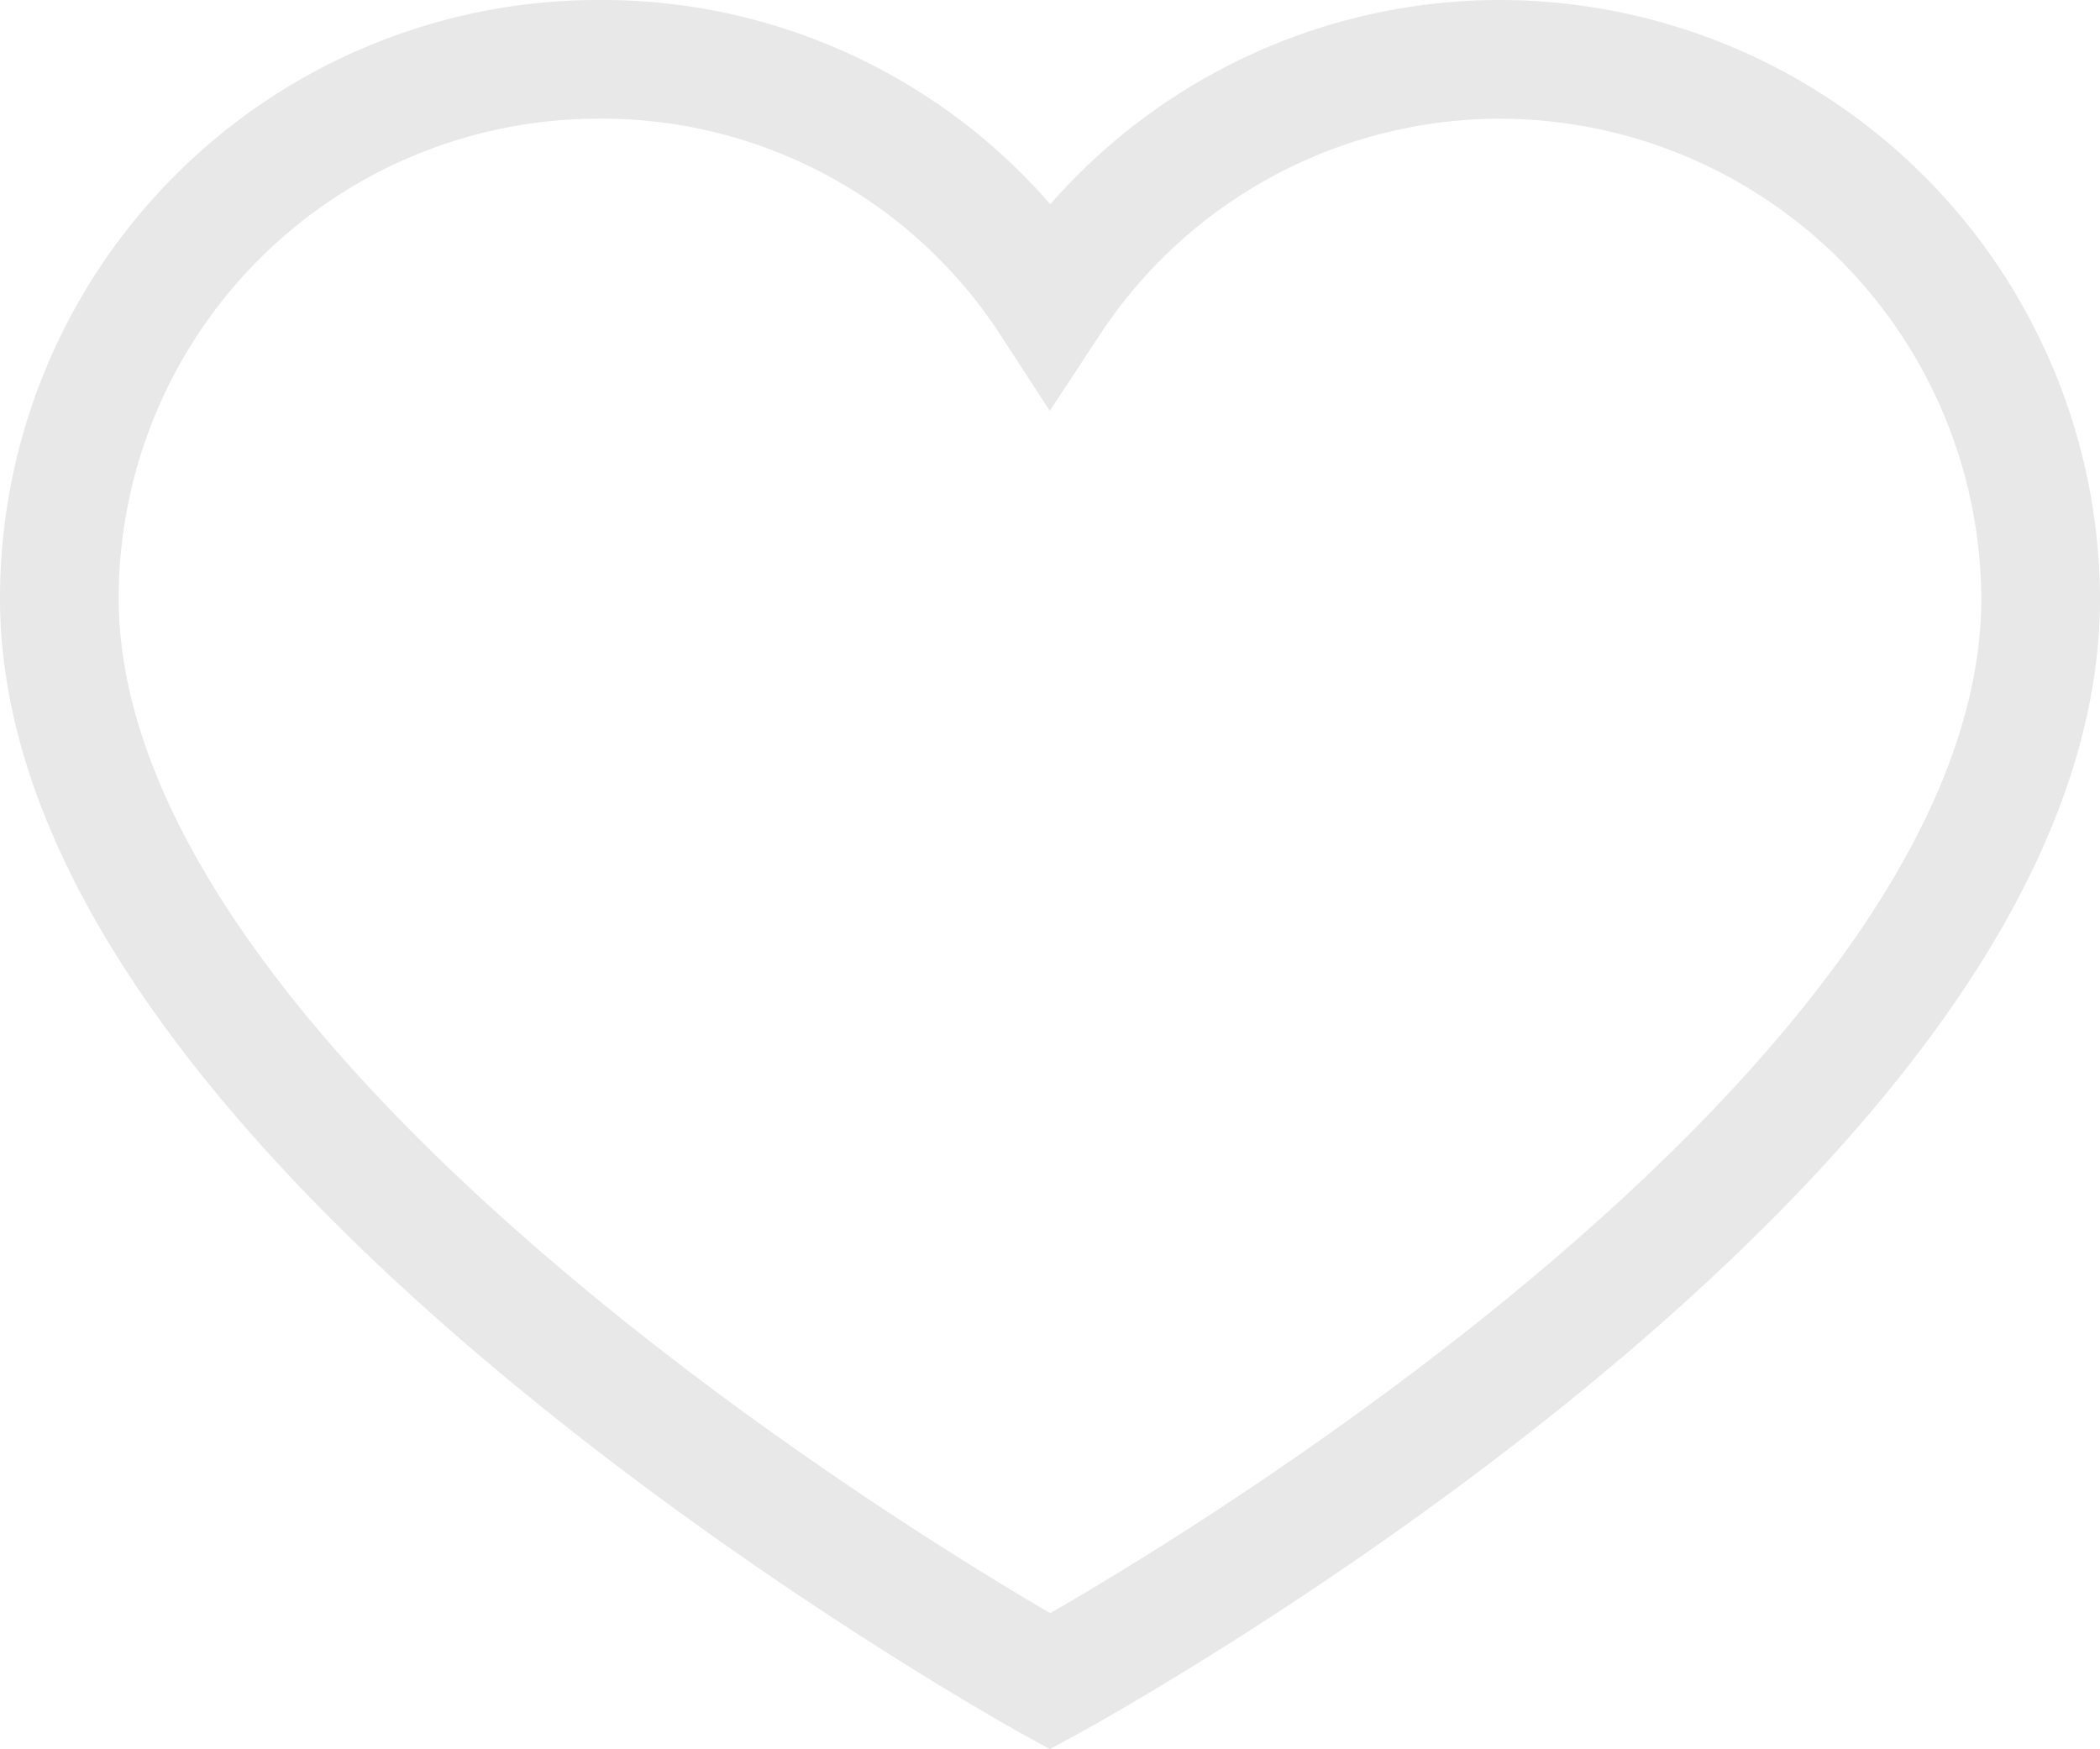 <svg xmlns="http://www.w3.org/2000/svg" width="17.691" height="14.735" viewBox="0 0 17.691 14.735"><defs><style>.a{opacity:0.8;}.b{fill:none;stroke:#e2e2e2;}</style></defs><g class="a" transform="translate(0.5 -35.025)"><path class="b" d="M12.151,35.525a4.562,4.562,0,0,1,4.54,4.54c0,4.584-8.345,9.124-8.345,9.124S0,44.583,0,40.065a4.54,4.54,0,0,1,4.54-4.54h0a4.5,4.5,0,0,1,3.806,2.047A4.54,4.54,0,0,1,12.151,35.525Z" transform="translate(0 0)"/></g></svg>
